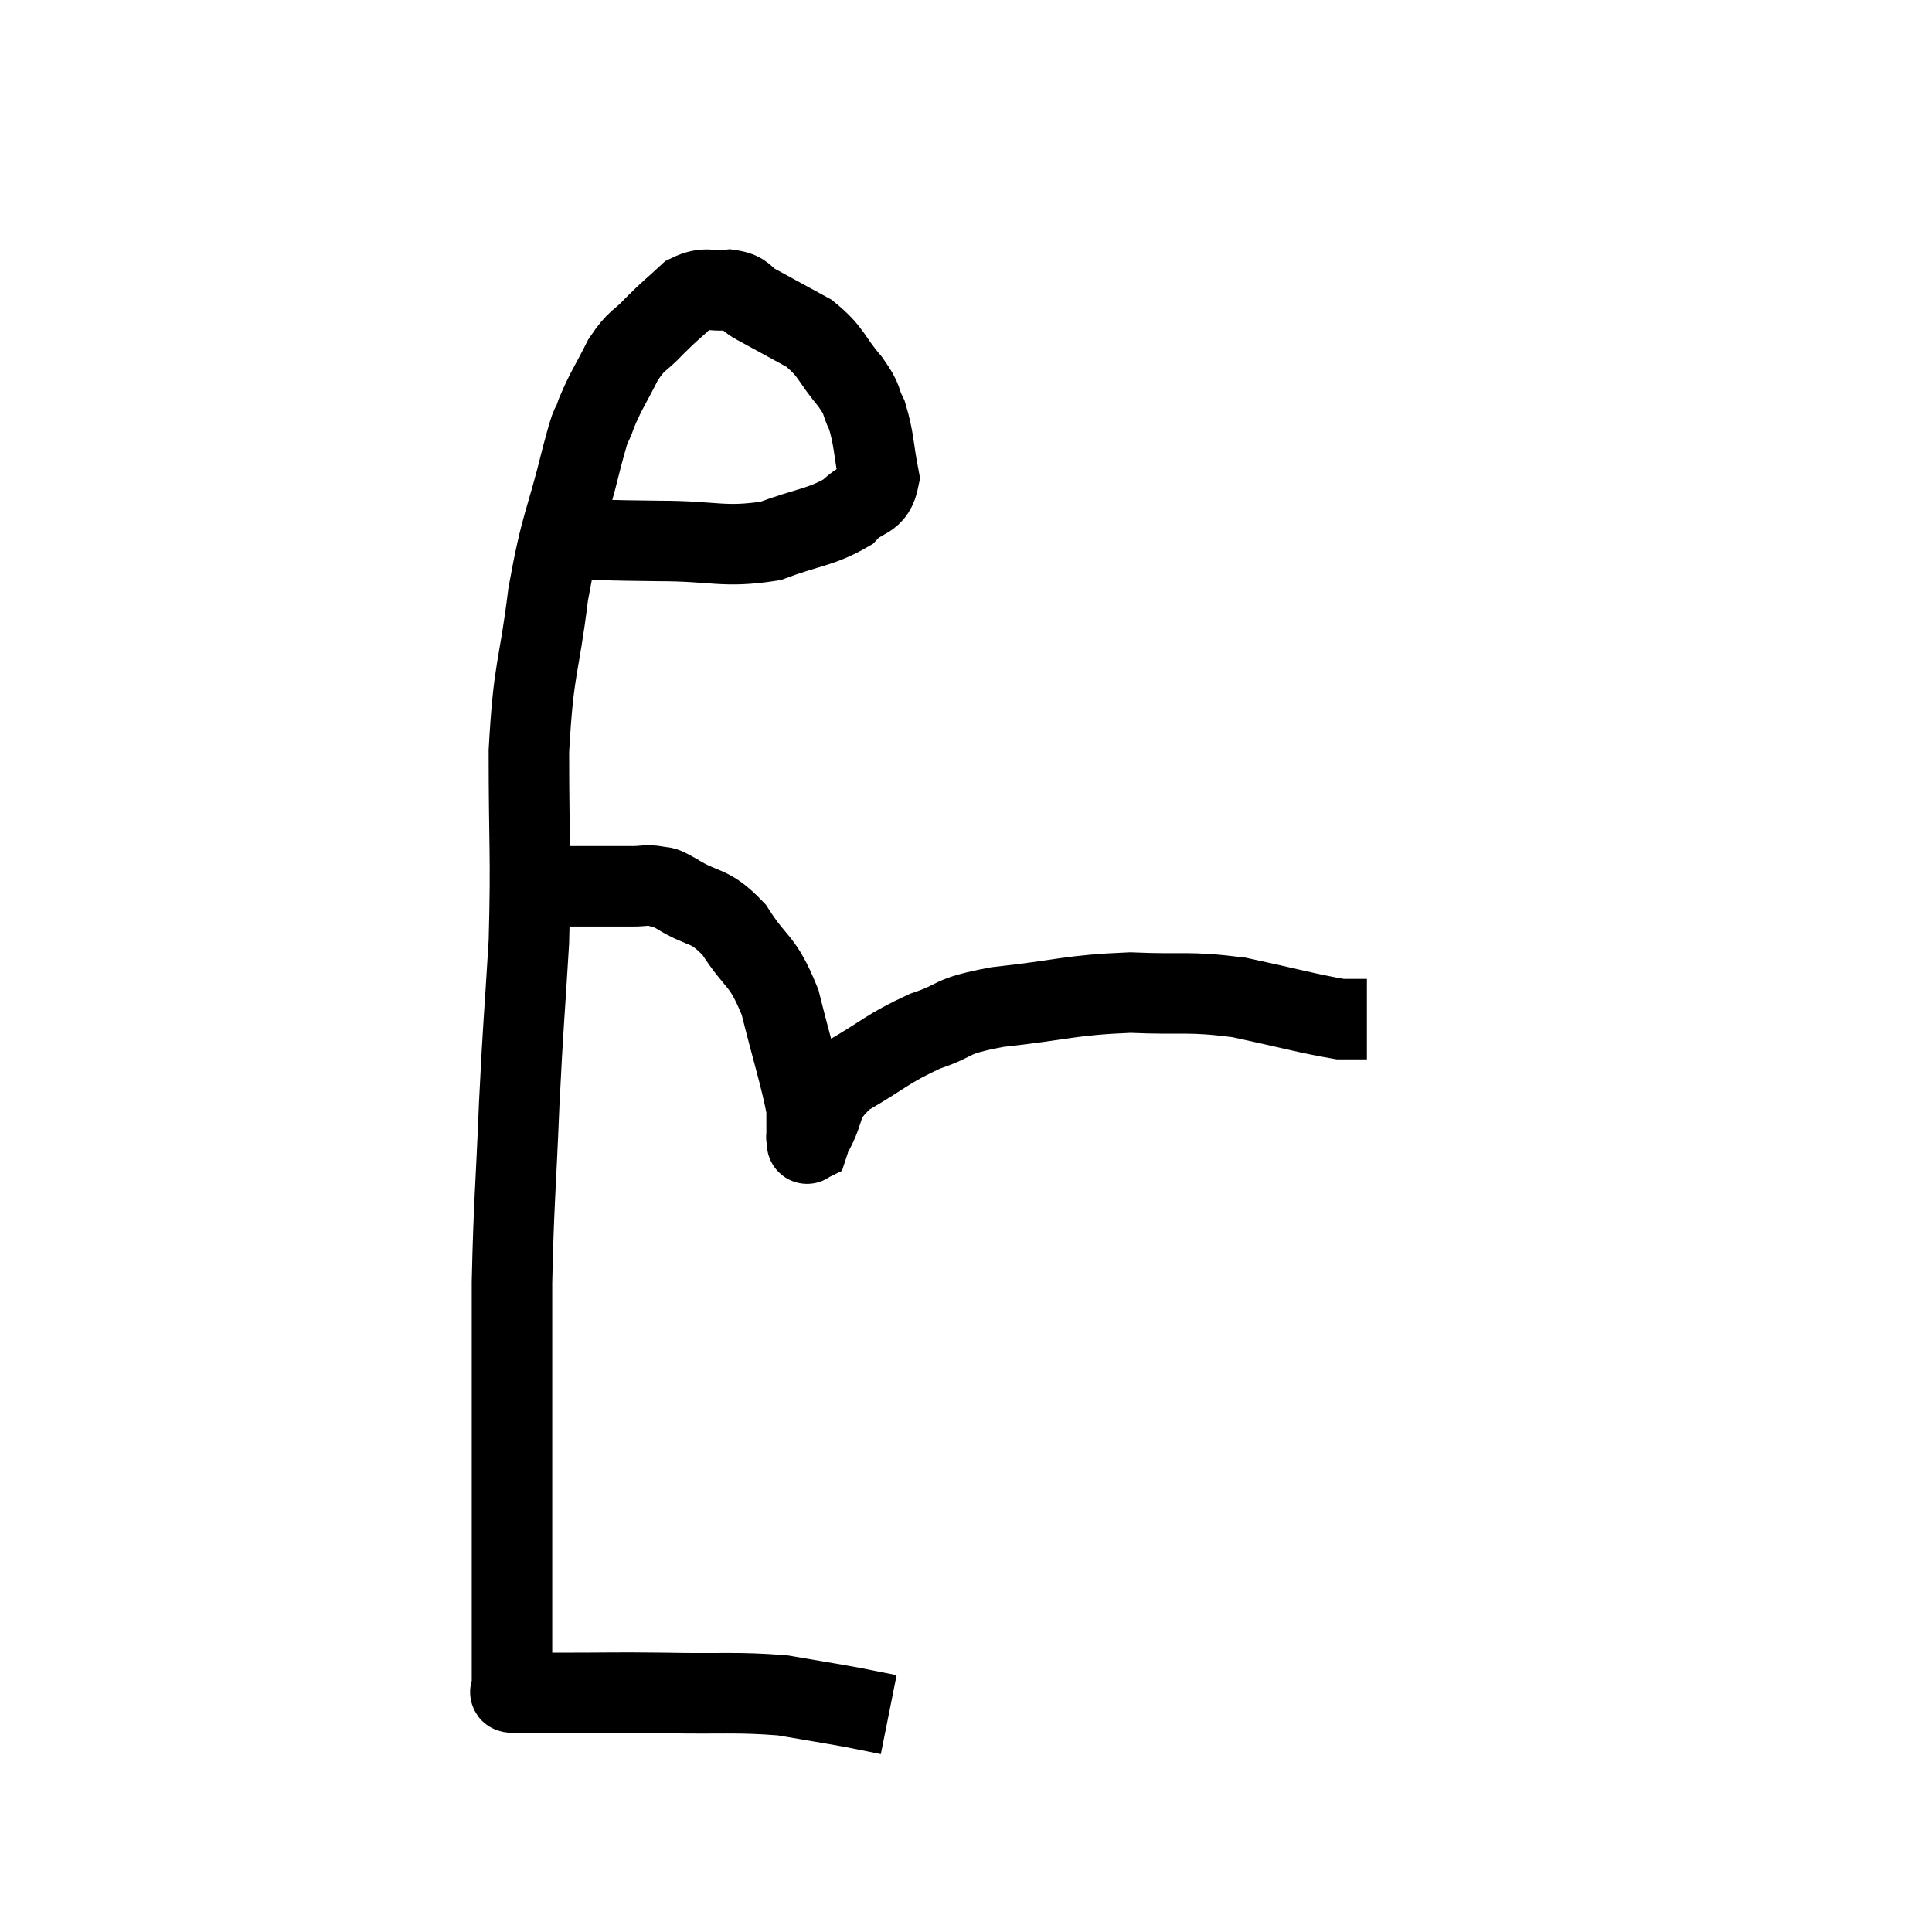 <svg width="48" height="48" viewBox="0 0 48 48" xmlns="http://www.w3.org/2000/svg"><path d="M 13.56 13.38 C 14.97 13.41, 14.985 13.425, 16.38 13.44 C 17.76 13.44, 17.97 13.62, 19.14 13.44 C 20.1 13.08, 20.385 13.11, 21.06 12.72 C 21.45 12.3, 21.72 12.48, 21.84 11.88 C 21.69 11.1, 21.72 10.92, 21.54 10.32 C 21.33 9.9, 21.48 9.99, 21.12 9.48 C 20.61 8.88, 20.685 8.76, 20.1 8.28 C 19.44 7.92, 19.275 7.83, 18.78 7.56 C 18.45 7.38, 18.54 7.26, 18.12 7.2 C 17.61 7.26, 17.565 7.095, 17.1 7.32 C 16.68 7.71, 16.665 7.695, 16.26 8.1 C 15.87 8.52, 15.84 8.4, 15.48 8.94 C 15.15 9.6, 15.075 9.66, 14.82 10.26 C 14.64 10.8, 14.76 10.215, 14.46 11.34 C 14.04 13.05, 13.95 12.93, 13.62 14.76 C 13.38 16.71, 13.26 16.5, 13.14 18.66 C 13.14 21.03, 13.2 21.21, 13.14 23.4 C 13.02 25.41, 13.005 25.305, 12.9 27.42 C 12.81 29.64, 12.765 29.85, 12.72 31.86 C 12.72 33.66, 12.72 33.87, 12.72 35.46 C 12.72 36.84, 12.72 37.125, 12.72 38.22 C 12.72 39.03, 12.72 39.165, 12.72 39.84 C 12.72 40.38, 12.72 40.425, 12.72 40.92 C 12.72 41.37, 12.72 41.595, 12.72 41.82 C 12.72 41.82, 12.72 41.82, 12.72 41.82 C 12.72 41.82, 12.72 41.82, 12.72 41.82 C 12.72 41.82, 12.72 41.82, 12.72 41.82 C 12.72 41.82, 12.72 41.775, 12.72 41.82 C 12.72 41.91, 12.69 41.94, 12.72 42 C 12.78 42.03, 12.525 42.045, 12.84 42.06 C 13.41 42.06, 13.065 42.06, 13.98 42.06 C 15.24 42.06, 15.135 42.045, 16.5 42.06 C 17.97 42.09, 18.27 42.03, 19.44 42.12 C 20.31 42.27, 20.52 42.3, 21.18 42.42 C 21.63 42.51, 21.855 42.555, 22.08 42.6 C 22.08 42.6, 22.08 42.6, 22.08 42.6 L 22.08 42.6" fill="none" stroke="black" stroke-width="2"></path><path d="M 13.26 22.02 C 13.56 22.02, 13.545 22.02, 13.86 22.02 C 14.19 22.02, 14.055 22.02, 14.52 22.02 C 15.12 22.02, 15.27 22.02, 15.72 22.02 C 16.02 22.02, 16.05 21.975, 16.32 22.02 C 16.56 22.11, 16.32 21.93, 16.8 22.2 C 17.52 22.65, 17.595 22.425, 18.24 23.1 C 18.81 24, 18.93 23.79, 19.38 24.9 C 19.71 26.22, 19.875 26.7, 20.04 27.54 C 20.04 27.9, 20.04 28.08, 20.04 28.26 C 20.04 28.26, 20.025 28.23, 20.04 28.26 C 20.07 28.32, 20.07 28.395, 20.1 28.38 C 20.13 28.29, 19.935 28.605, 20.16 28.2 C 20.58 27.48, 20.295 27.405, 21 26.76 C 21.99 26.19, 22.035 26.055, 22.98 25.62 C 23.88 25.32, 23.505 25.26, 24.78 25.02 C 26.43 24.84, 26.58 24.72, 28.08 24.66 C 29.43 24.72, 29.475 24.615, 30.78 24.78 C 32.04 25.05, 32.505 25.185, 33.3 25.32 L 33.96 25.32" fill="none" stroke="black" stroke-width="2"></path></svg>